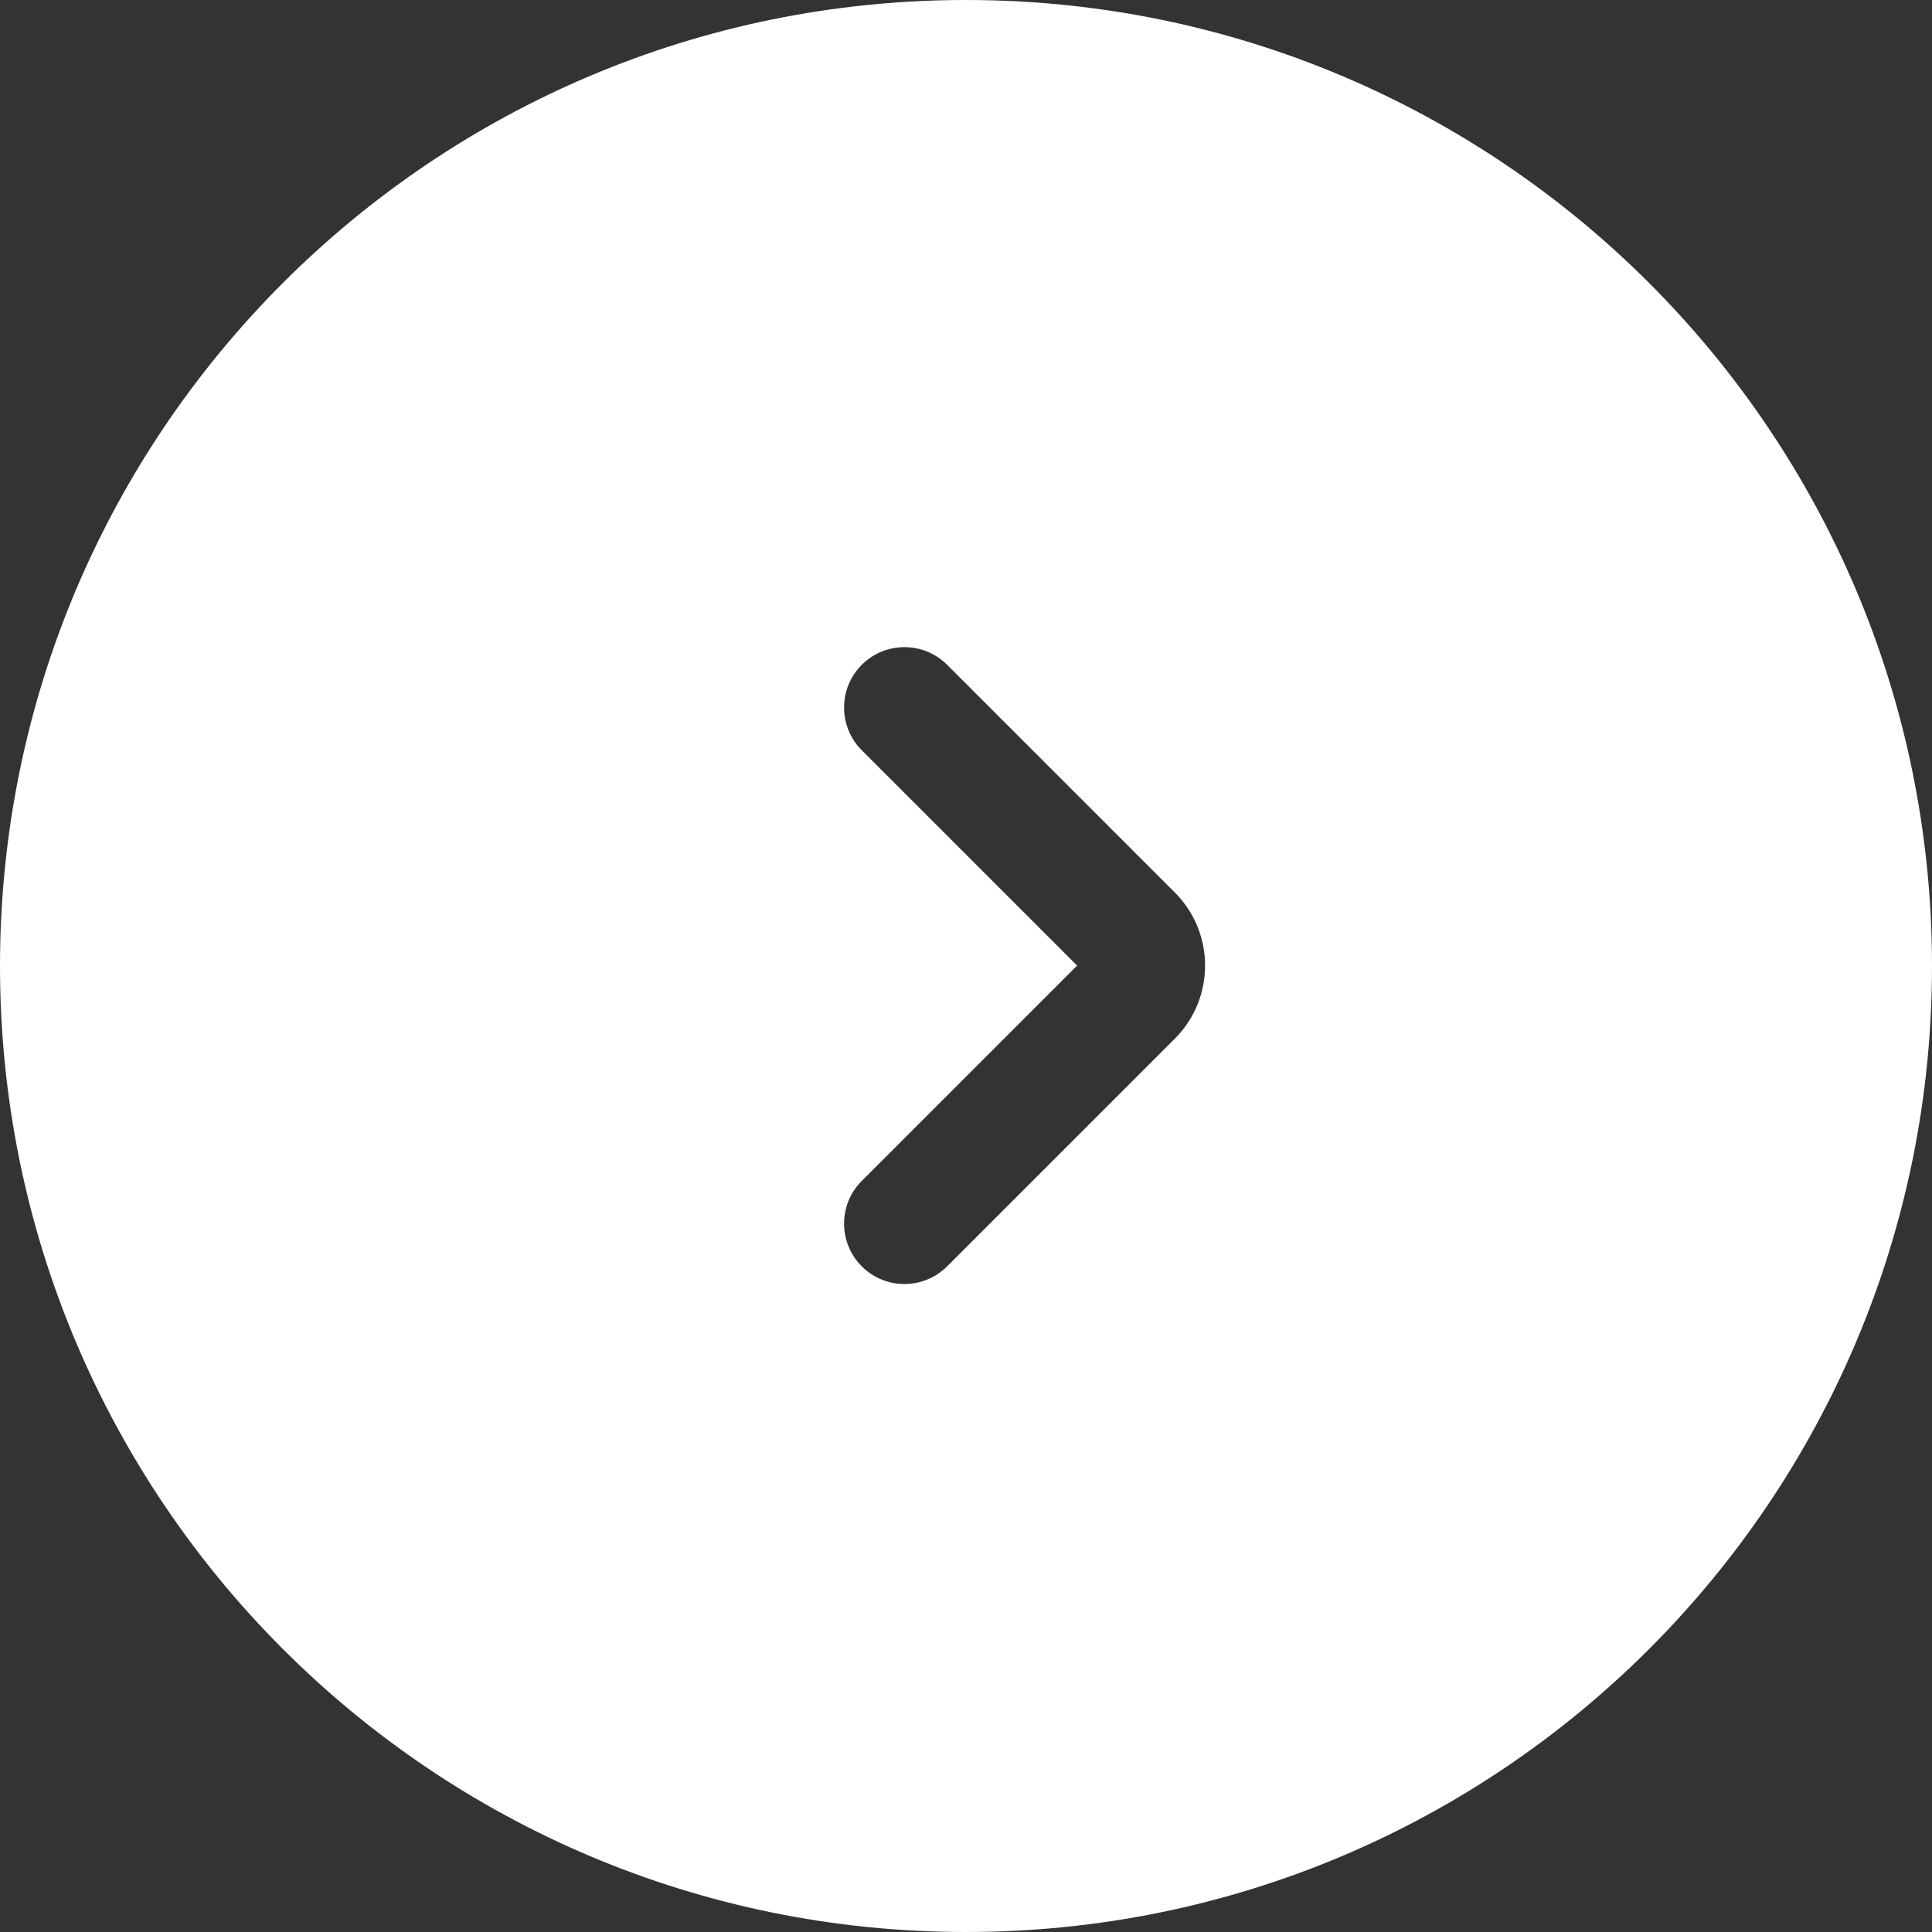 <svg width="32" height="32" viewBox="0 0 32 32" fill="none" xmlns="http://www.w3.org/2000/svg">
<rect x="0" y="0" width="32" height="32" fill="#333333" stroke="none"/>
<path fill-rule="evenodd" clip-rule="evenodd" d="M16 -1.01717e-06C24.837 5.27865e-07 32 7.163 32 16C32 24.837 24.837 32 16 32C7.163 32 1.2525e-06 24.837 2.79753e-06 16C4.34256e-06 7.163 7.163 -2.5622e-06 16 -1.01717e-06ZM15.688 20.974C15.297 21.365 14.664 21.365 14.273 20.974C13.883 20.584 13.883 19.95 14.273 19.56L17.84 15.993L14.273 12.426C13.883 12.035 13.883 11.402 14.273 11.012C14.664 10.621 15.297 10.621 15.688 11.012L19.459 14.783C20.127 15.451 20.127 16.535 19.459 17.203L15.688 20.974Z" fill="white"/>
</svg>
